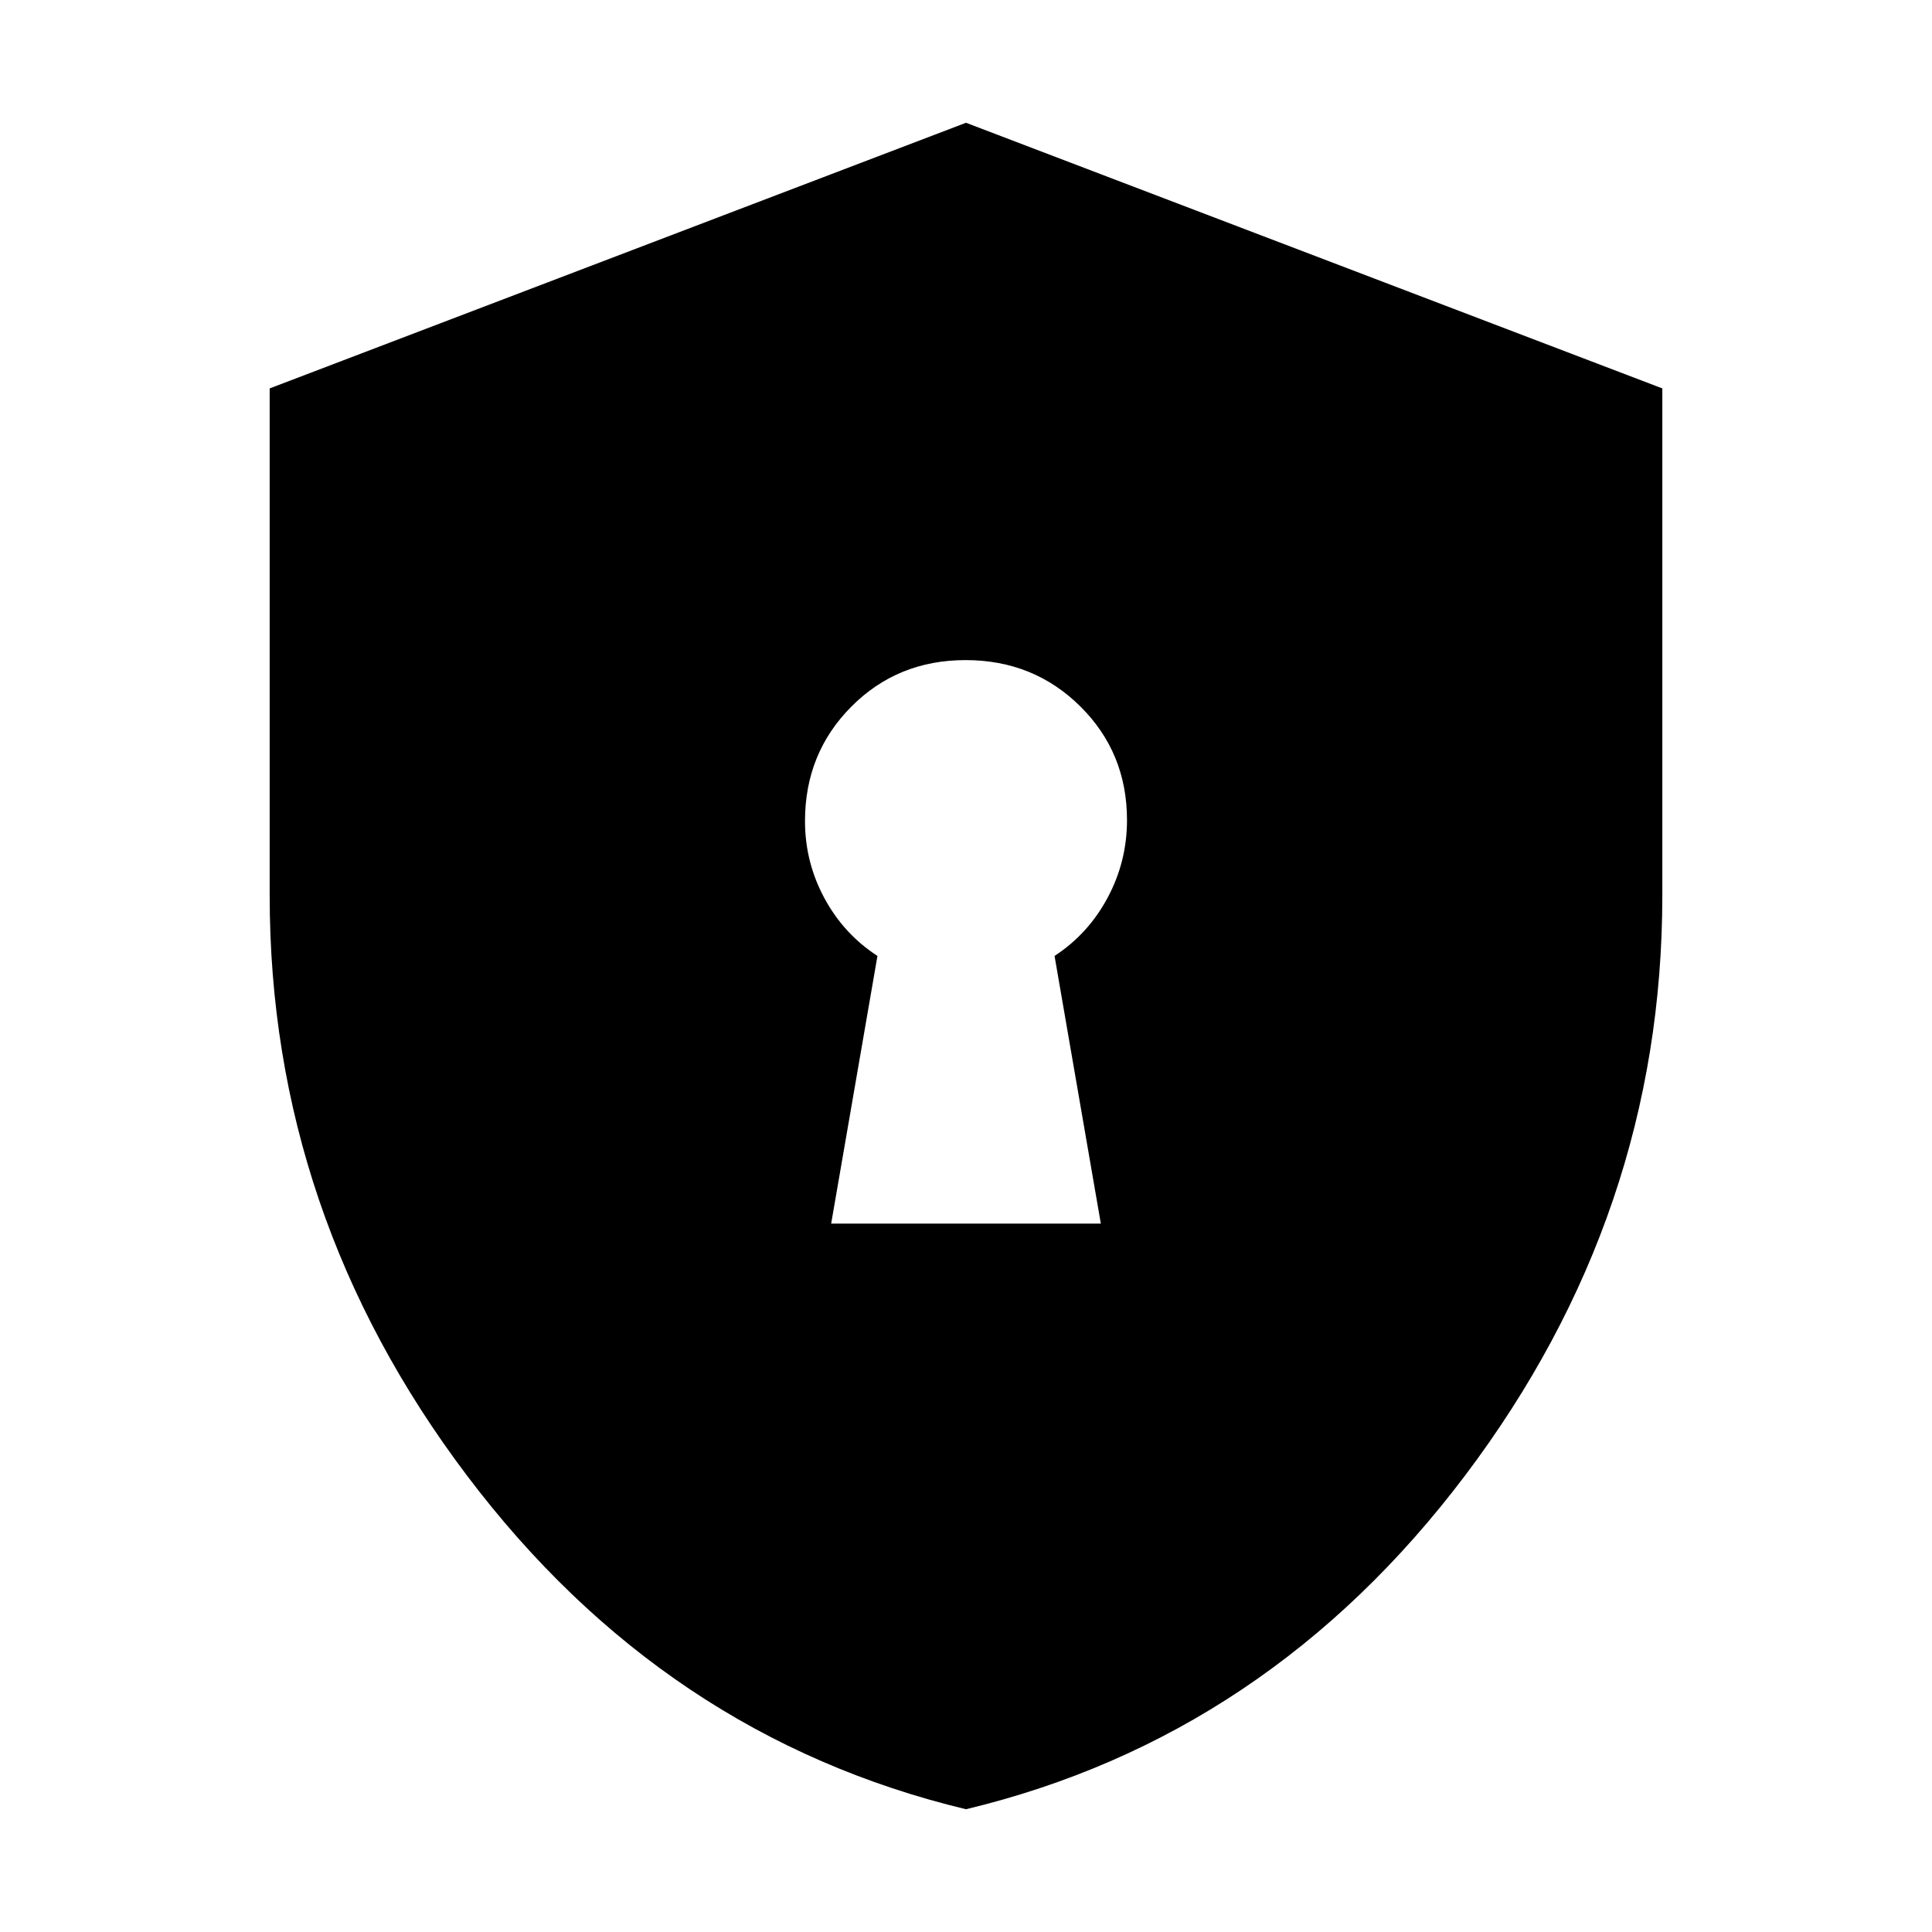 <svg xmlns="http://www.w3.org/2000/svg" height="20" viewBox="0 -960 960 960" width="20"><path d="M413-352h134l-23-133q16.74-10.94 26.37-28.93 9.63-17.99 9.63-38.56Q560-586 536.79-609t-57-23Q446-632 423-608.85T400-552q0 20.41 9.63 38.27Q419.26-495.87 436-485l-23 133Zm67 291Q330-97 232-226.84 134-356.69 134-515v-252l346-132 346 132v252q0 158.31-98 288.16Q630-97 480-61Z"/></svg>